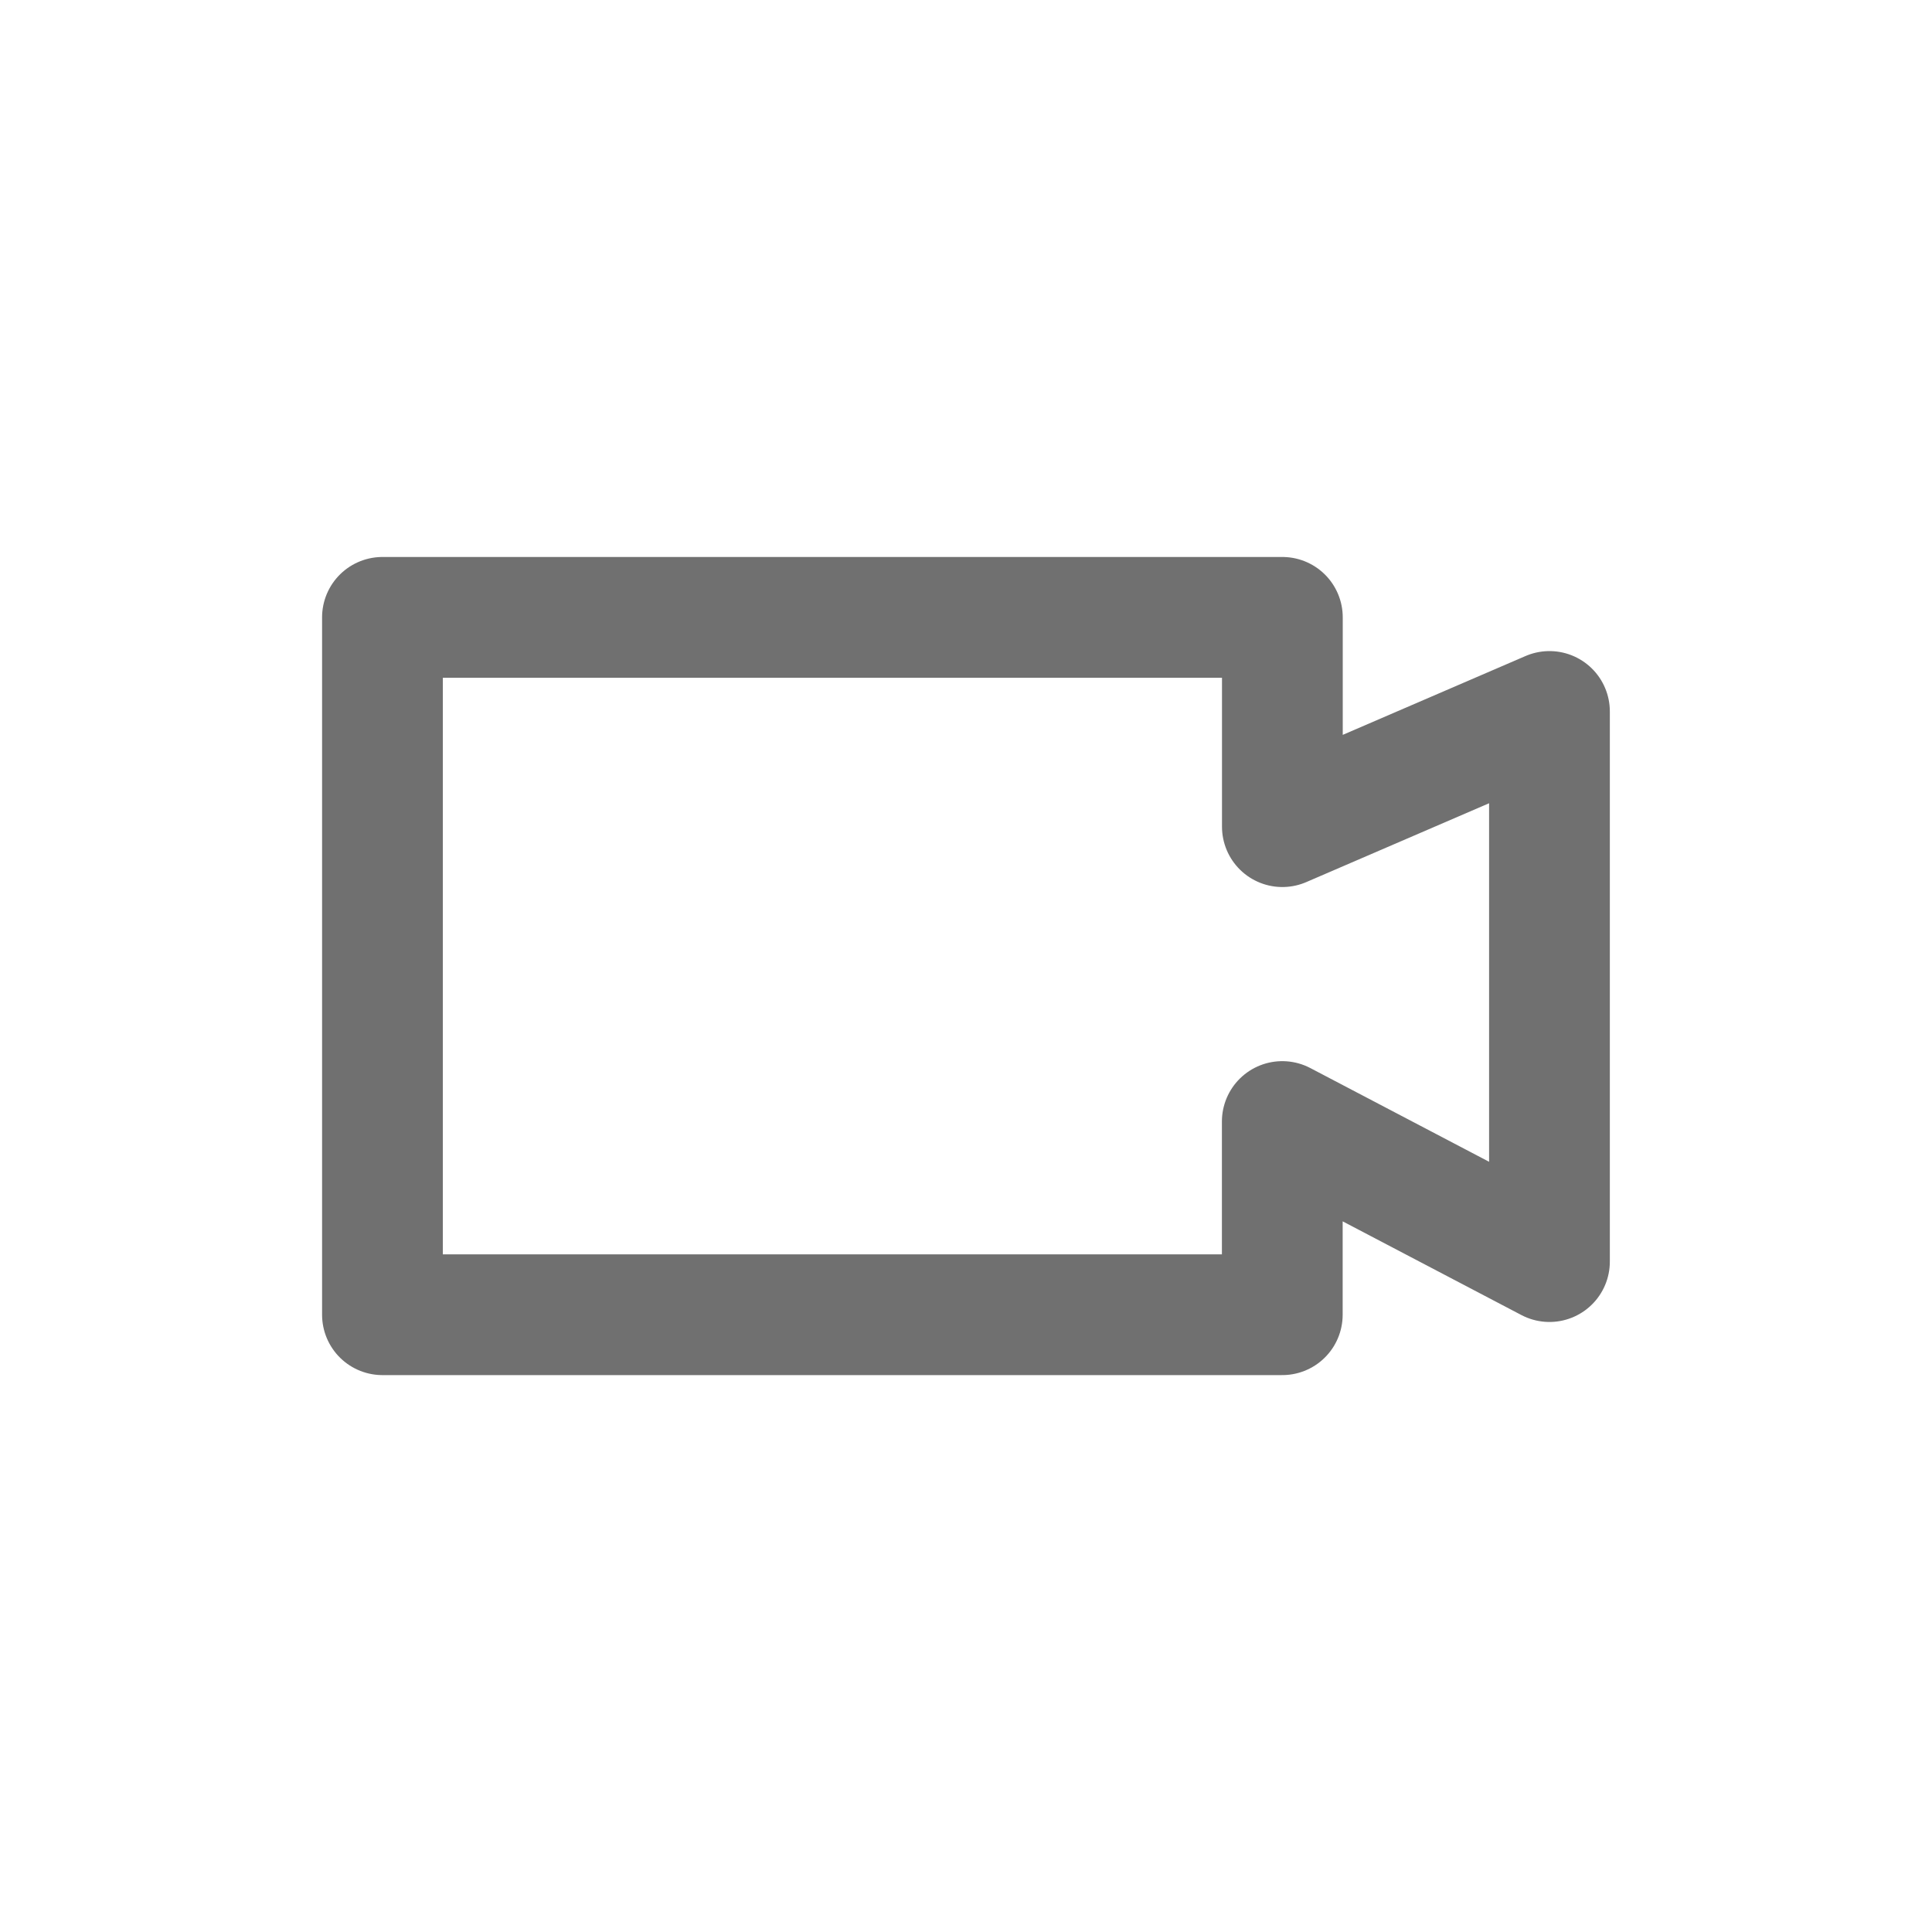 <svg xmlns="http://www.w3.org/2000/svg" width="24" height="24"><defs><clipPath id="a"><path d="M0 0h24v24H0z"/></clipPath></defs><g clip-path="url(#a)"><path d="M15.93 10.269v-2.6H4.751v8.663h11.178v-2.4l3.319 1.74V8.838z" fill="none" stroke="#707070" stroke-linecap="round" stroke-linejoin="round" stroke-width="1.5"/></g></svg>